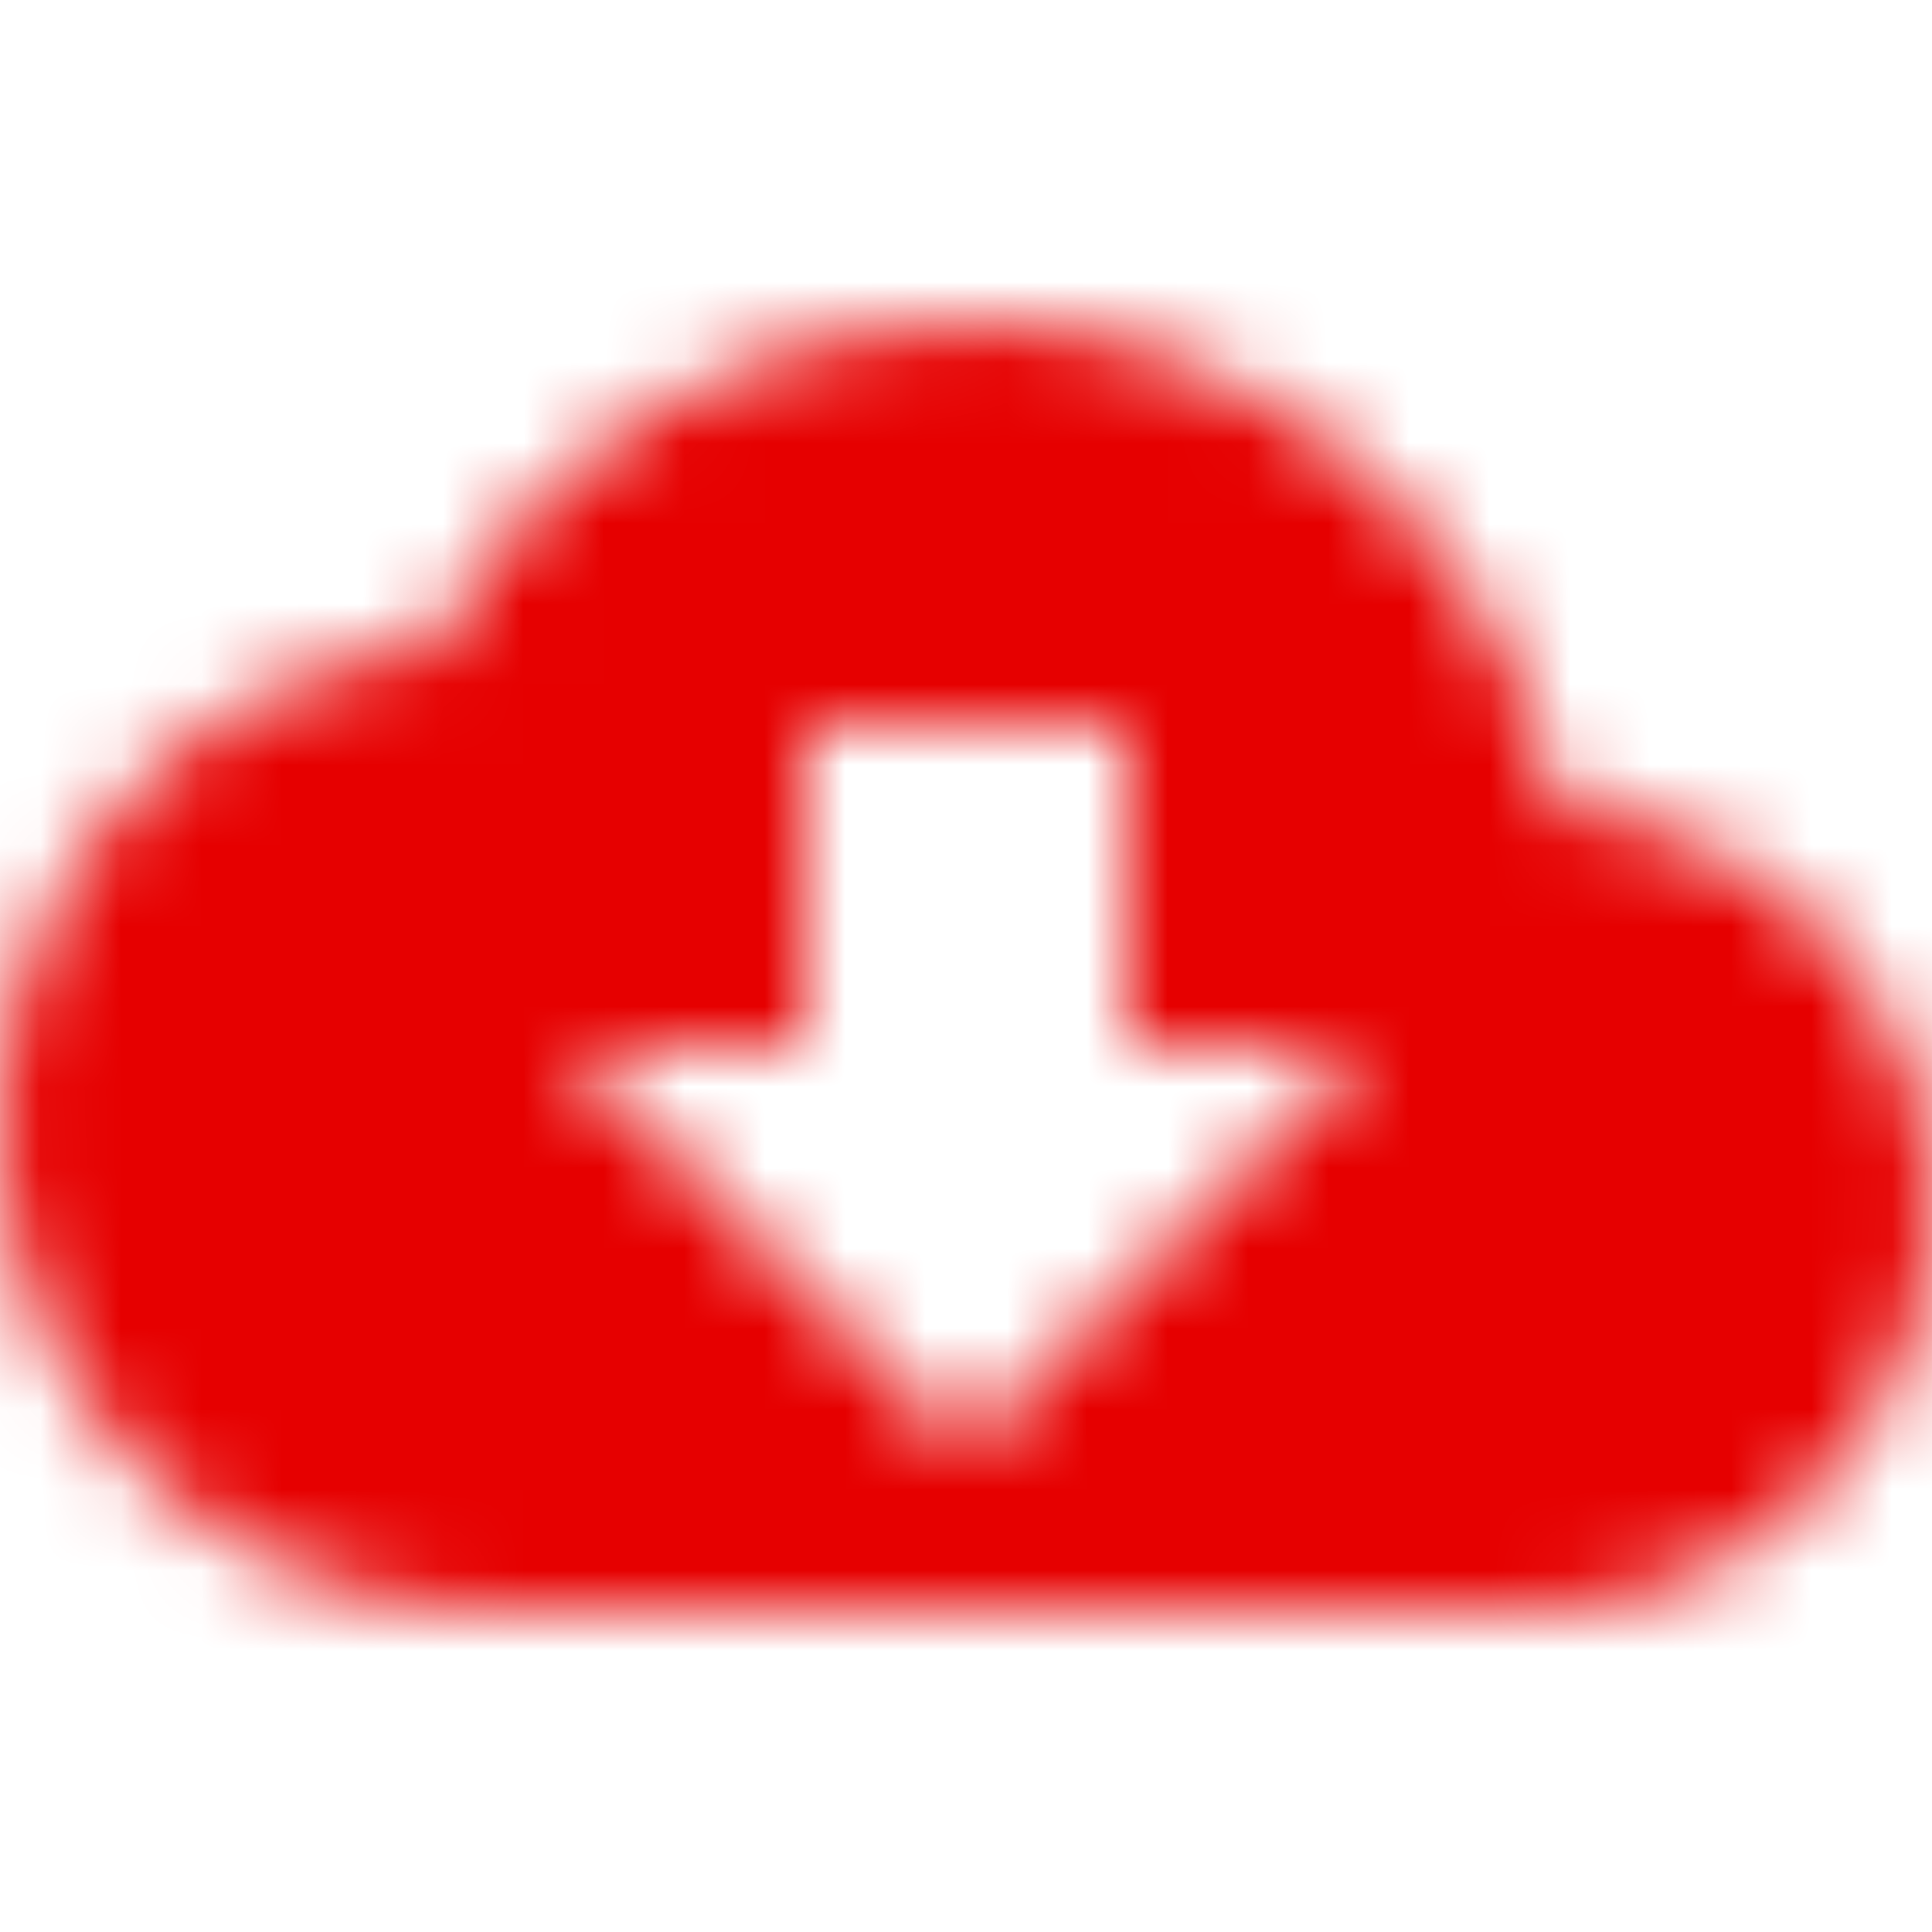 <svg xmlns="http://www.w3.org/2000/svg" xmlns:xlink="http://www.w3.org/1999/xlink" width="24" height="24" viewBox="0 0 24 24">
    <defs>
        <path id="prefix__a" d="M19.35 6.04C18.67 2.59 15.64 0 12 0 9.11 0 6.6 1.64 5.35 4.04 2.34 4.36 0 6.91 0 10c0 3.31 2.69 6 6 6h13c2.76 0 5-2.24 5-5 0-2.64-2.05-4.78-4.65-4.96zM17 9l-5 5-5-5h3V5h4v4h3z"/>
    </defs>
    <g fill="none" fill-rule="evenodd" transform="translate(0 4)">
        <mask id="prefix__b" fill="#fff">
            <use xlink:href="#prefix__a"/>
        </mask>
        <g fill="#E60000" mask="url(#prefix__b)">
            <path d="M-13-17h50v50h-50v-50z"/>
        </g>
    </g>
</svg>
